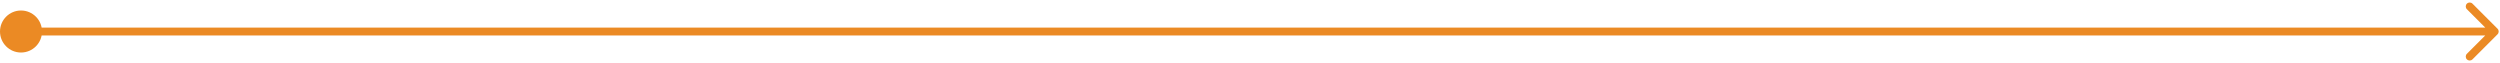 <svg width="952" height="24" viewBox="0 0 952 24" fill="none" xmlns="http://www.w3.org/2000/svg">
<path d="M0 12C-3.86258e-07 16.418 3.582 20 8 20C12.418 20 16 16.418 16 12C16 7.582 12.418 4 8 4C3.582 4 3.86258e-07 7.582 0 12ZM951.061 13.061C951.646 12.475 951.646 11.525 951.061 10.939L941.515 1.393C940.929 0.808 939.979 0.808 939.393 1.393C938.808 1.979 938.808 2.929 939.393 3.515L947.879 12L939.393 20.485C938.808 21.071 938.808 22.021 939.393 22.607C939.979 23.192 940.929 23.192 941.515 22.607L951.061 13.061ZM8 13.5L950 13.5L950 10.5L8 10.5L8 13.5Z" fill="#EB8A24"/>
</svg>
